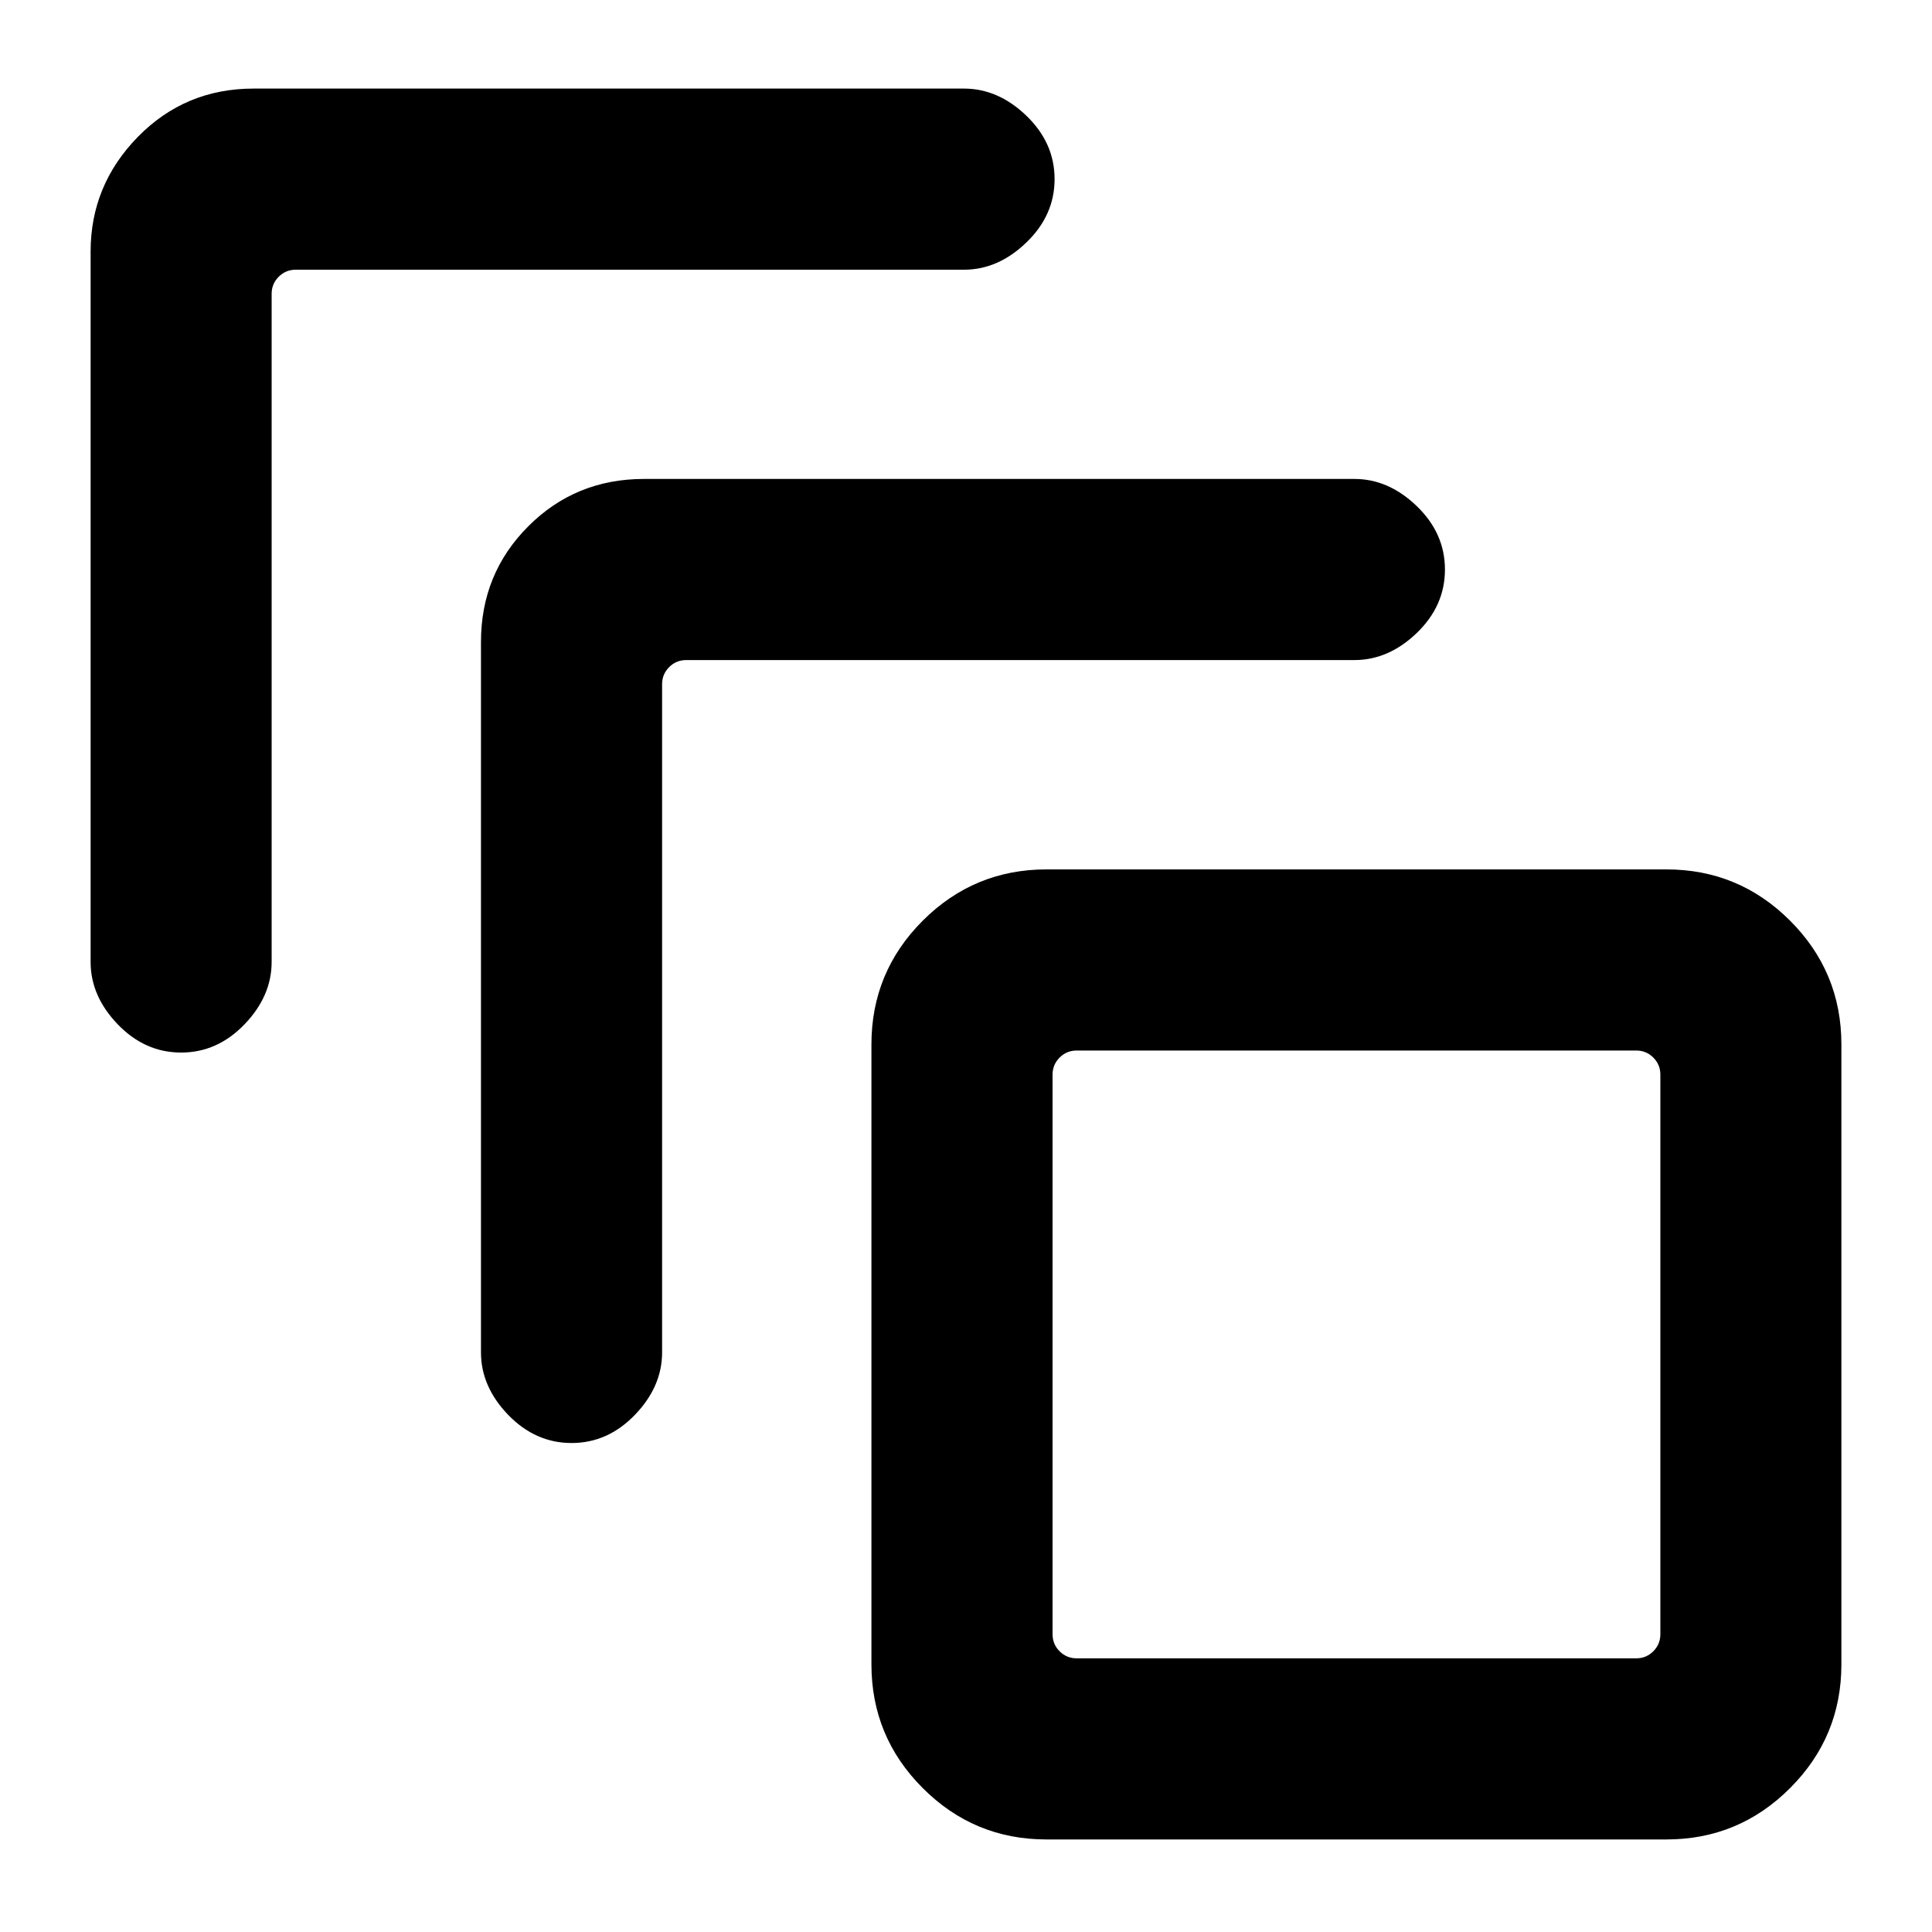 <svg xmlns="http://www.w3.org/2000/svg" height="20" width="20"><path d="M1.875 10.896Q1.5 10.896 1.219 10.604Q0.938 10.312 0.938 9.958V2.604Q0.938 1.917 1.427 1.417Q1.917 0.917 2.625 0.917H9.979Q10.333 0.917 10.625 1.198Q10.917 1.479 10.917 1.854Q10.917 2.229 10.625 2.51Q10.333 2.792 9.979 2.792H3.062Q2.958 2.792 2.885 2.865Q2.812 2.938 2.812 3.042V9.958Q2.812 10.312 2.531 10.604Q2.25 10.896 1.875 10.896ZM5.917 14.938Q5.542 14.938 5.26 14.646Q4.979 14.354 4.979 14V6.646Q4.979 5.938 5.469 5.448Q5.958 4.958 6.667 4.958H14.021Q14.375 4.958 14.667 5.24Q14.958 5.521 14.958 5.896Q14.958 6.271 14.667 6.552Q14.375 6.833 14.021 6.833H7.104Q7 6.833 6.927 6.906Q6.854 6.979 6.854 7.083V14Q6.854 14.354 6.573 14.646Q6.292 14.938 5.917 14.938ZM17.25 19.042H10.833Q10.083 19.042 9.552 18.51Q9.021 17.979 9.021 17.229V10.812Q9.021 10.062 9.552 9.531Q10.083 9 10.833 9H17.25Q18 9 18.531 9.531Q19.062 10.062 19.062 10.812V17.229Q19.062 17.979 18.531 18.51Q18 19.042 17.25 19.042ZM16.938 17.167Q17.042 17.167 17.115 17.094Q17.188 17.021 17.188 16.917V11.125Q17.188 11.021 17.115 10.948Q17.042 10.875 16.938 10.875H11.146Q11.042 10.875 10.969 10.948Q10.896 11.021 10.896 11.125V16.917Q10.896 17.021 10.969 17.094Q11.042 17.167 11.146 17.167ZM10.896 10.875Q10.896 10.875 10.896 10.948Q10.896 11.021 10.896 11.125V16.917Q10.896 17.021 10.896 17.094Q10.896 17.167 10.896 17.167Q10.896 17.167 10.896 17.094Q10.896 17.021 10.896 16.917V11.125Q10.896 11.021 10.896 10.948Q10.896 10.875 10.896 10.875Z"/></svg>